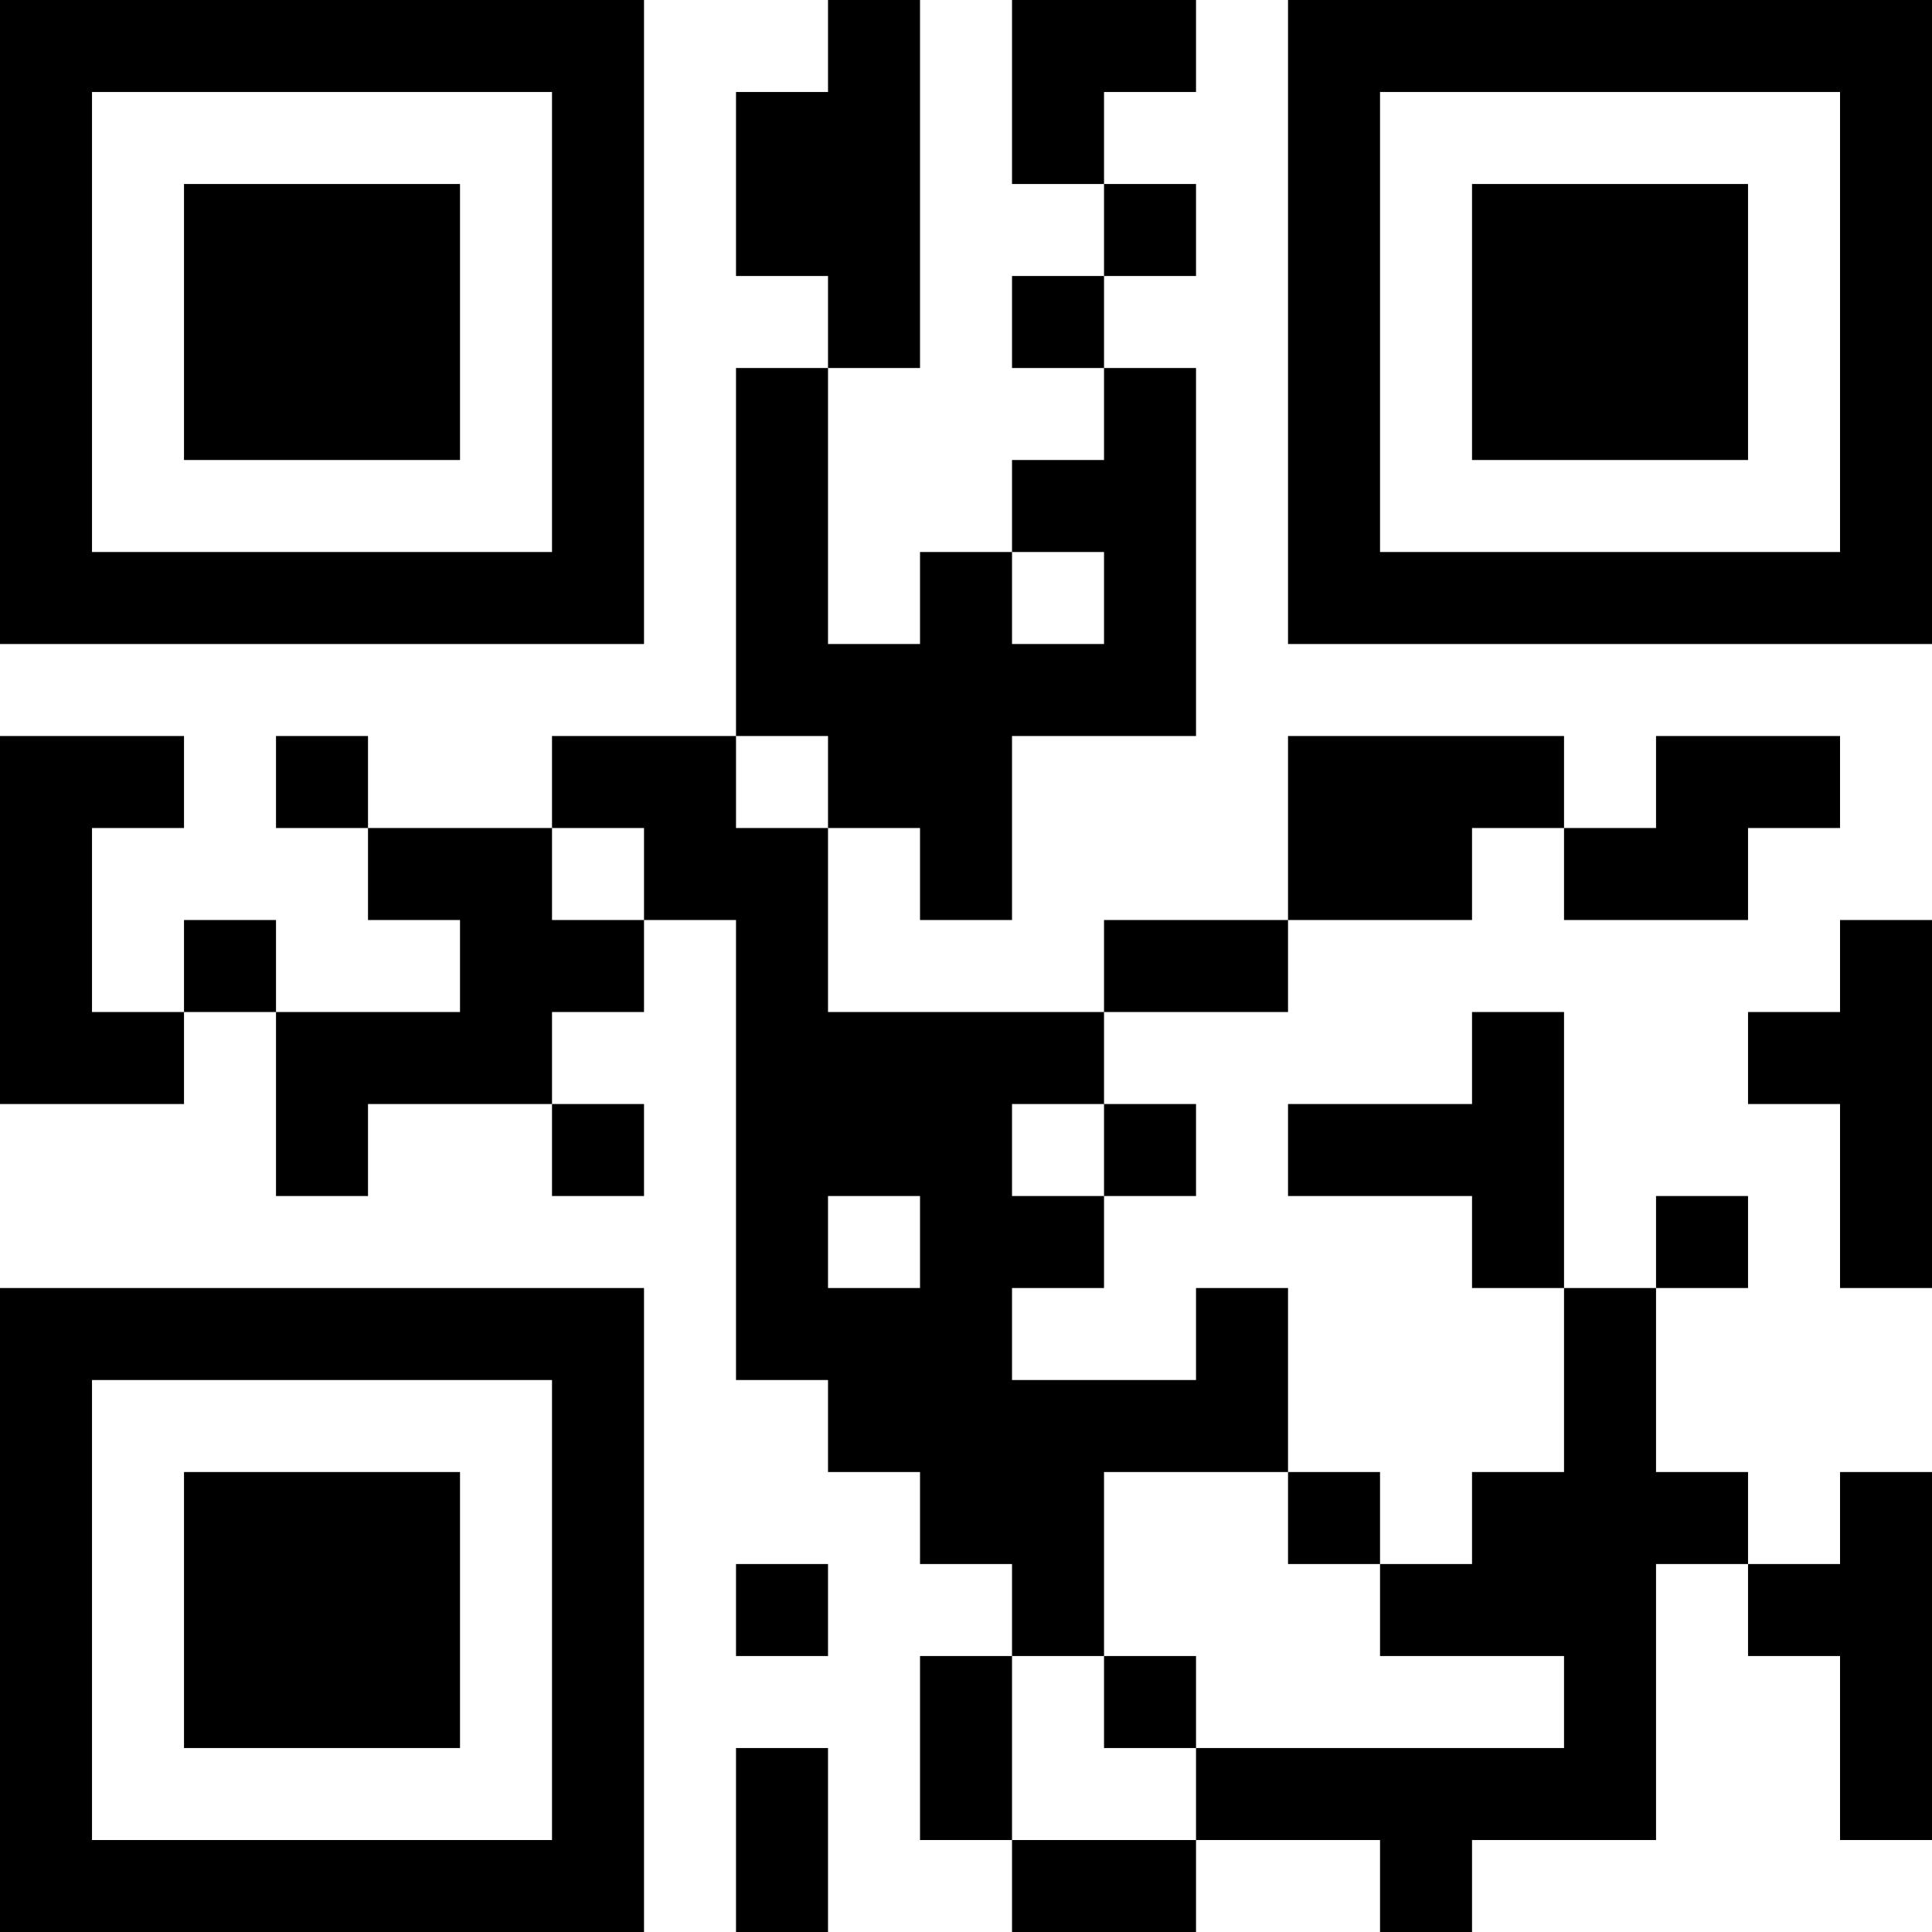 <?xml version="1.0" encoding="UTF-8"?>
<svg xmlns="http://www.w3.org/2000/svg" version="1.1" width="300" height="300" viewBox="0 0 300 300"><rect x="0" y="0" width="300" height="300" fill="#ffffff"/><g transform="scale(14.286)"><g transform="translate(0,0)"><path fill-rule="evenodd" d="M9 0L9 1L8 1L8 3L9 3L9 4L8 4L8 8L6 8L6 9L4 9L4 8L3 8L3 9L4 9L4 10L5 10L5 11L3 11L3 10L2 10L2 11L1 11L1 9L2 9L2 8L0 8L0 12L2 12L2 11L3 11L3 13L4 13L4 12L6 12L6 13L7 13L7 12L6 12L6 11L7 11L7 10L8 10L8 15L9 15L9 16L10 16L10 17L11 17L11 18L10 18L10 20L11 20L11 21L13 21L13 20L15 20L15 21L16 21L16 20L18 20L18 17L19 17L19 18L20 18L20 20L21 20L21 16L20 16L20 17L19 17L19 16L18 16L18 14L19 14L19 13L18 13L18 14L17 14L17 11L16 11L16 12L14 12L14 13L16 13L16 14L17 14L17 16L16 16L16 17L15 17L15 16L14 16L14 14L13 14L13 15L11 15L11 14L12 14L12 13L13 13L13 12L12 12L12 11L14 11L14 10L16 10L16 9L17 9L17 10L19 10L19 9L20 9L20 8L18 8L18 9L17 9L17 8L14 8L14 10L12 10L12 11L9 11L9 9L10 9L10 10L11 10L11 8L13 8L13 4L12 4L12 3L13 3L13 2L12 2L12 1L13 1L13 0L11 0L11 2L12 2L12 3L11 3L11 4L12 4L12 5L11 5L11 6L10 6L10 7L9 7L9 4L10 4L10 0ZM11 6L11 7L12 7L12 6ZM8 8L8 9L9 9L9 8ZM6 9L6 10L7 10L7 9ZM20 10L20 11L19 11L19 12L20 12L20 14L21 14L21 10ZM11 12L11 13L12 13L12 12ZM9 13L9 14L10 14L10 13ZM12 16L12 18L11 18L11 20L13 20L13 19L17 19L17 18L15 18L15 17L14 17L14 16ZM8 17L8 18L9 18L9 17ZM12 18L12 19L13 19L13 18ZM8 19L8 21L9 21L9 19ZM0 0L0 7L7 7L7 0ZM1 1L1 6L6 6L6 1ZM2 2L2 5L5 5L5 2ZM14 0L14 7L21 7L21 0ZM15 1L15 6L20 6L20 1ZM16 2L16 5L19 5L19 2ZM0 14L0 21L7 21L7 14ZM1 15L1 20L6 20L6 15ZM2 16L2 19L5 19L5 16Z" fill="#000000"/></g></g></svg>
